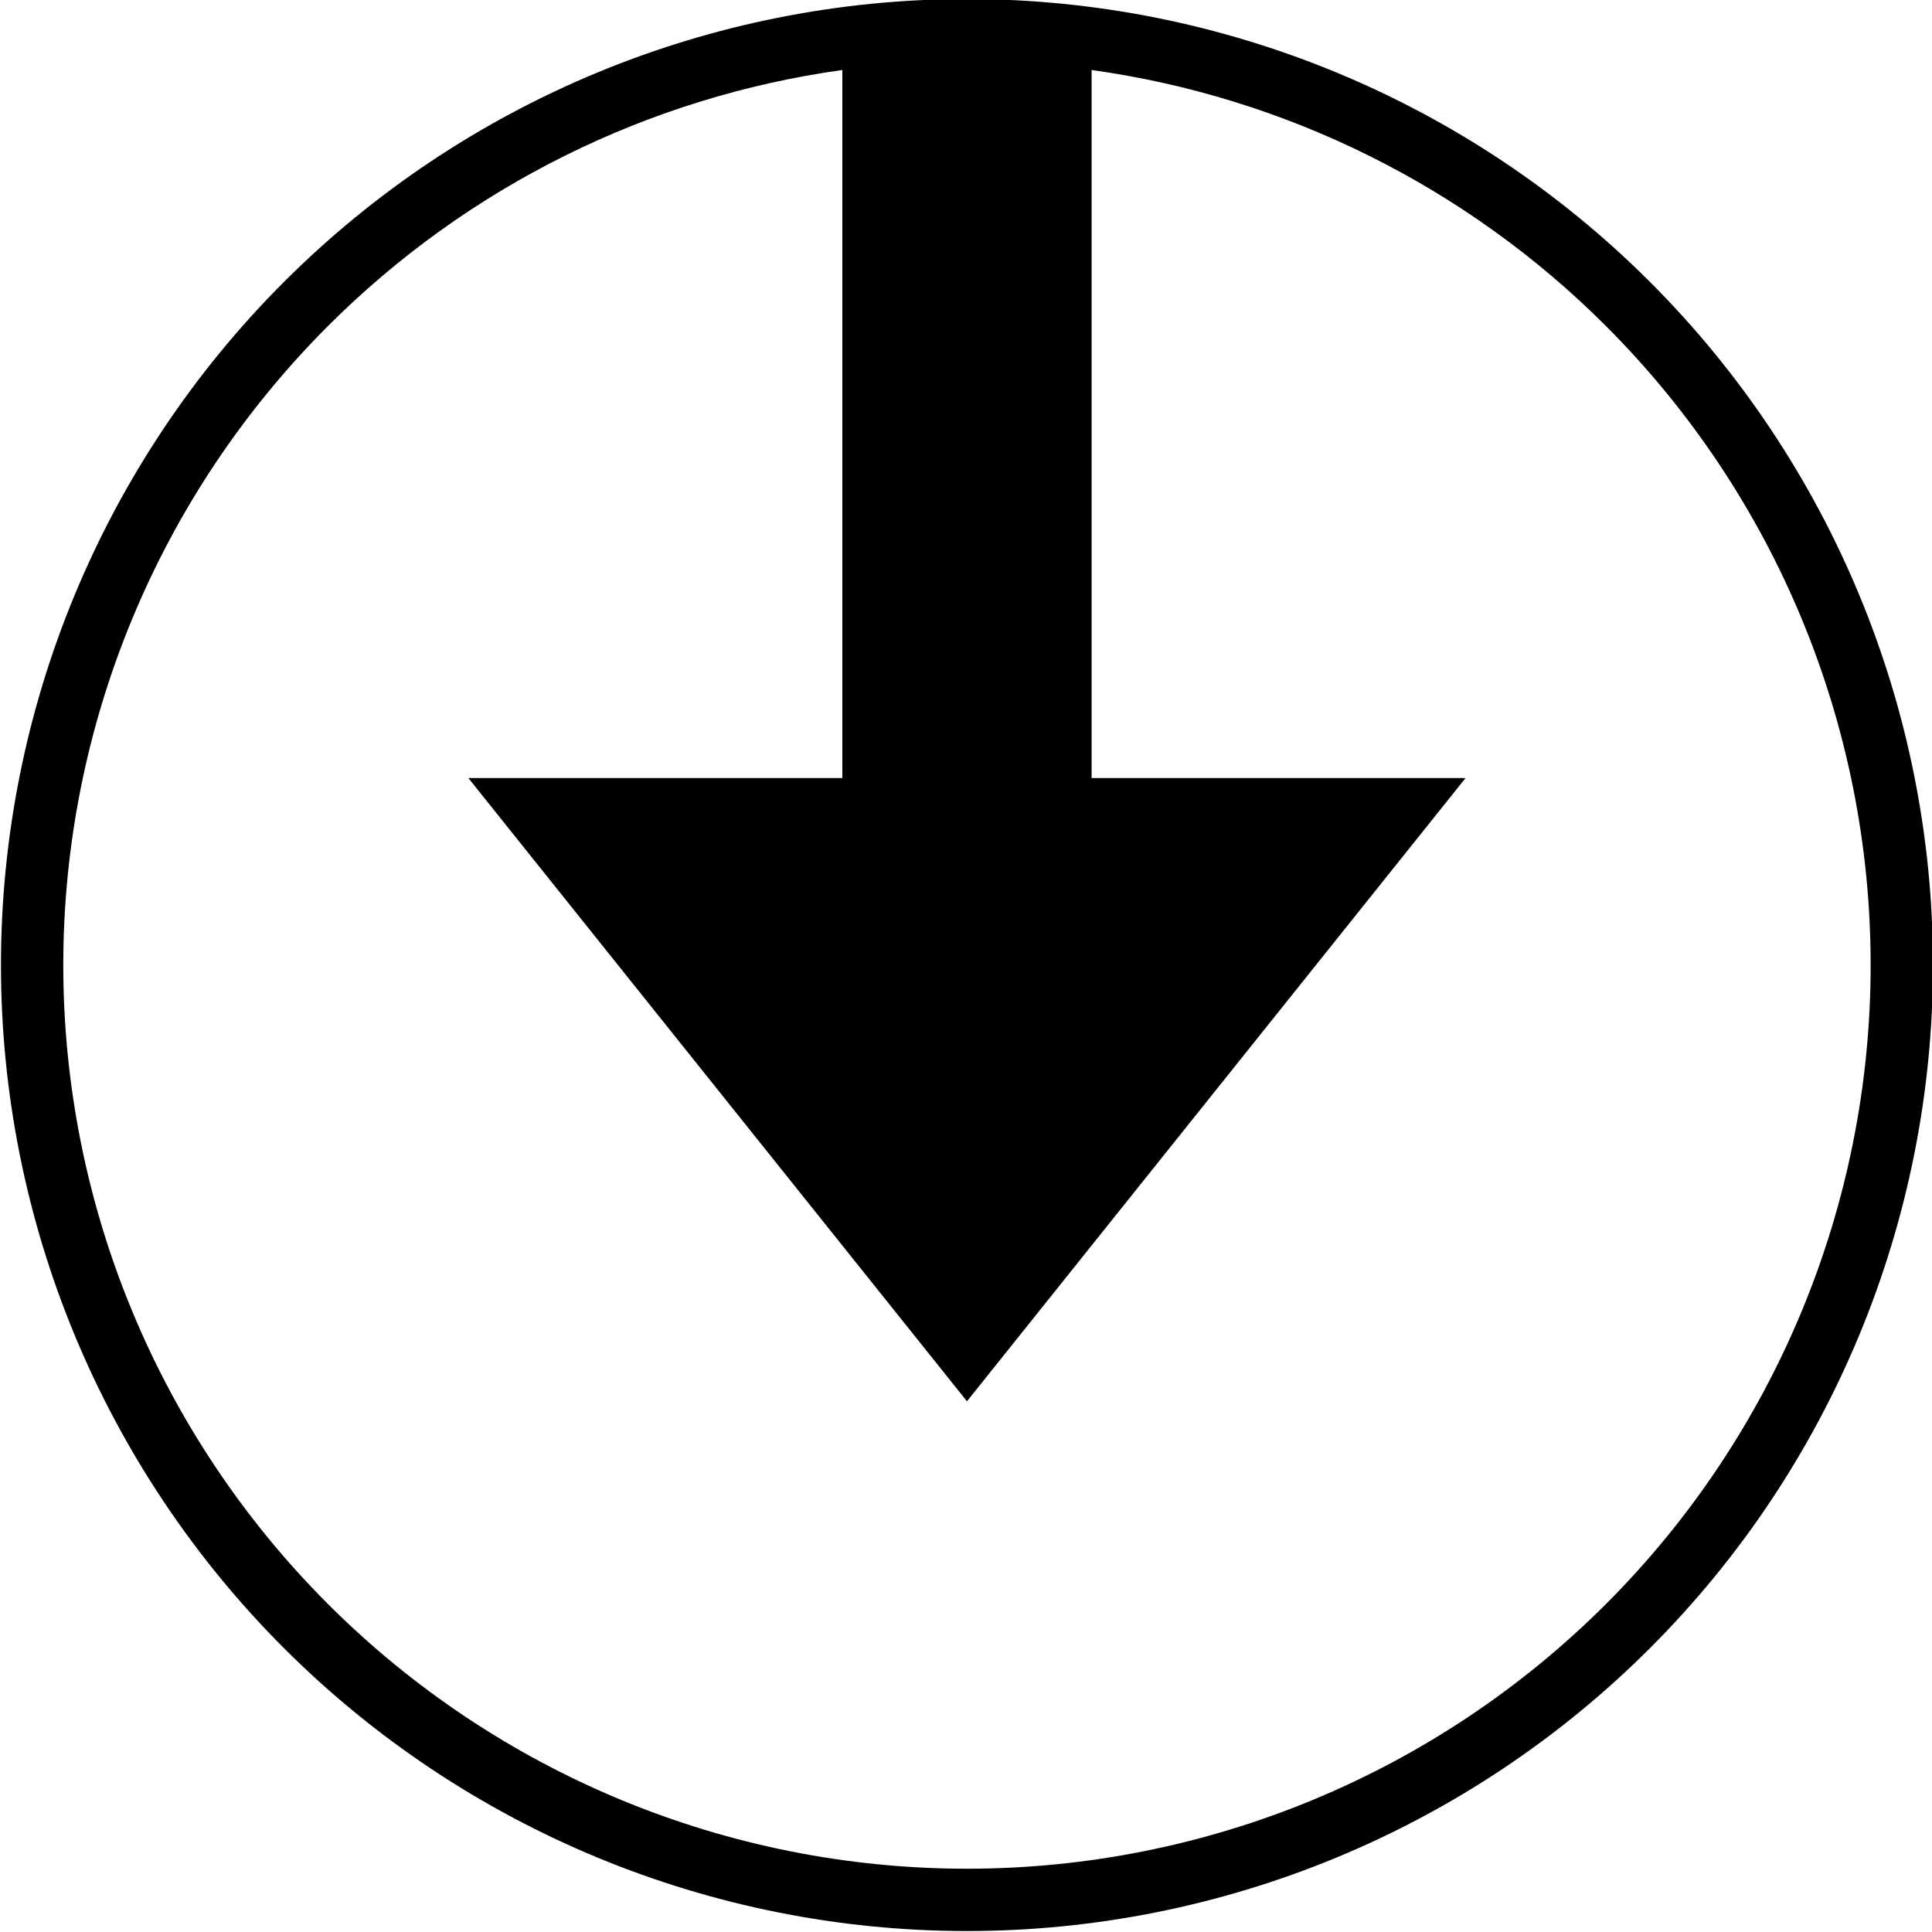 <?xml version="1.0" encoding="UTF-8" standalone="no"?>
<svg
   xmlns:dc="http://purl.org/dc/elements/1.1/"
   xmlns:cc="http://creativecommons.org/ns#"
   xmlns:rdf="http://www.w3.org/1999/02/22-rdf-syntax-ns#"
   xmlns:svg="http://www.w3.org/2000/svg"
   xmlns="http://www.w3.org/2000/svg"
   xmlns:sodipodi="http://sodipodi.sourceforge.net/DTD/sodipodi-0.dtd"
   xmlns:inkscape="http://www.inkscape.org/namespaces/inkscape"
   width="1000"
   height="1000"
   viewBox="0 0 1000 1000"
   version="1.1"
   id="svg2"
   inkscape:version="0.91 r13725"
   sodipodi:docname="action-import.svg">
  <sodipodi:namedview
     pagecolor="#ffffff"
     bordercolor="#666666"
     borderopacity="1"
     objecttolerance="10"
     gridtolerance="10"
     guidetolerance="10"
     inkscape:pageopacity="0"
     inkscape:pageshadow="2"
     inkscape:window-width="1366"
     inkscape:window-height="703"
     id="namedview32"
     showgrid="false"
     inkscape:zoom="0.37249375"
     inkscape:cx="-93.821849"
     inkscape:cy="396.69907"
     inkscape:window-x="0"
     inkscape:window-y="0"
     inkscape:window-maximized="1"
     inkscape:current-layer="svg2" />
  <!-- Generator: Sketch 3.8.3 (29802) - http://www.bohemiancoding.com/sketch -->
  <title
     id="title4">sb_import</title>
  <desc
     id="desc6">Created with Sketch.</desc>
  <defs
     id="defs8" />
  <path
     style="color:#000000;font-style:normal;font-variant:normal;font-weight:normal;font-stretch:normal;font-size:medium;line-height:normal;font-family:sans-serif;text-indent:0;text-align:start;text-decoration:none;text-decoration-line:none;text-decoration-style:solid;text-decoration-color:#000000;letter-spacing:normal;word-spacing:normal;text-transform:none;direction:ltr;block-progression:tb;writing-mode:lr-tb;baseline-shift:baseline;text-anchor:start;white-space:normal;clip-rule:nonzero;display:inline;overflow:visible;visibility:visible;opacity:1;isolation:auto;mix-blend-mode:normal;color-interpolation:sRGB;color-interpolation-filters:linearRGB;solid-color:#000000;solid-opacity:1;fill:#000000;fill-opacity:1;fill-rule:evenodd;stroke:none;stroke-width:32.258;stroke-linecap:butt;stroke-linejoin:miter;stroke-miterlimit:4;stroke-dasharray:none;stroke-dashoffset:0;stroke-opacity:1;color-rendering:auto;image-rendering:auto;shape-rendering:auto;text-rendering:auto;enable-background:accumulate"
     d="M 500.5 -0.5 C 367.898 -0.5 240.711 52.183 146.947 145.947 C 53.183 239.711 0.5 366.898 0.5 499.5 C 0.5 632.102 53.183 759.289 146.947 853.053 C 240.711 946.817 367.898 999.5 500.5 999.5 C 633.102 999.5 760.289 946.817 854.053 853.053 C 947.817 759.289 1000.5 632.102 1000.5 499.5 C 1000.5 366.898 947.817 239.711 854.053 145.947 C 760.289 52.183 633.102 -0.5 500.5 -0.5 z M 435.984 36.232 L 435.984 89.822 L 435.984 402.727 L 242.436 402.727 L 500.5 725.307 L 758.564 402.727 L 565.016 402.727 L 565.016 89.822 L 565.016 36.232 C 665.234 50.186 758.871 96.383 831.244 168.756 C 918.967 256.479 968.242 375.441 968.242 499.5 C 968.242 623.559 918.967 742.521 831.244 830.244 C 743.521 917.967 624.559 967.242 500.5 967.242 C 376.441 967.242 257.479 917.967 169.756 830.244 C 82.033 742.521 32.758 623.559 32.758 499.5 C 32.758 375.441 82.033 256.479 169.756 168.756 C 242.129 96.383 335.766 50.186 435.984 36.232 z "
     id="ellipse15" />
</svg>

